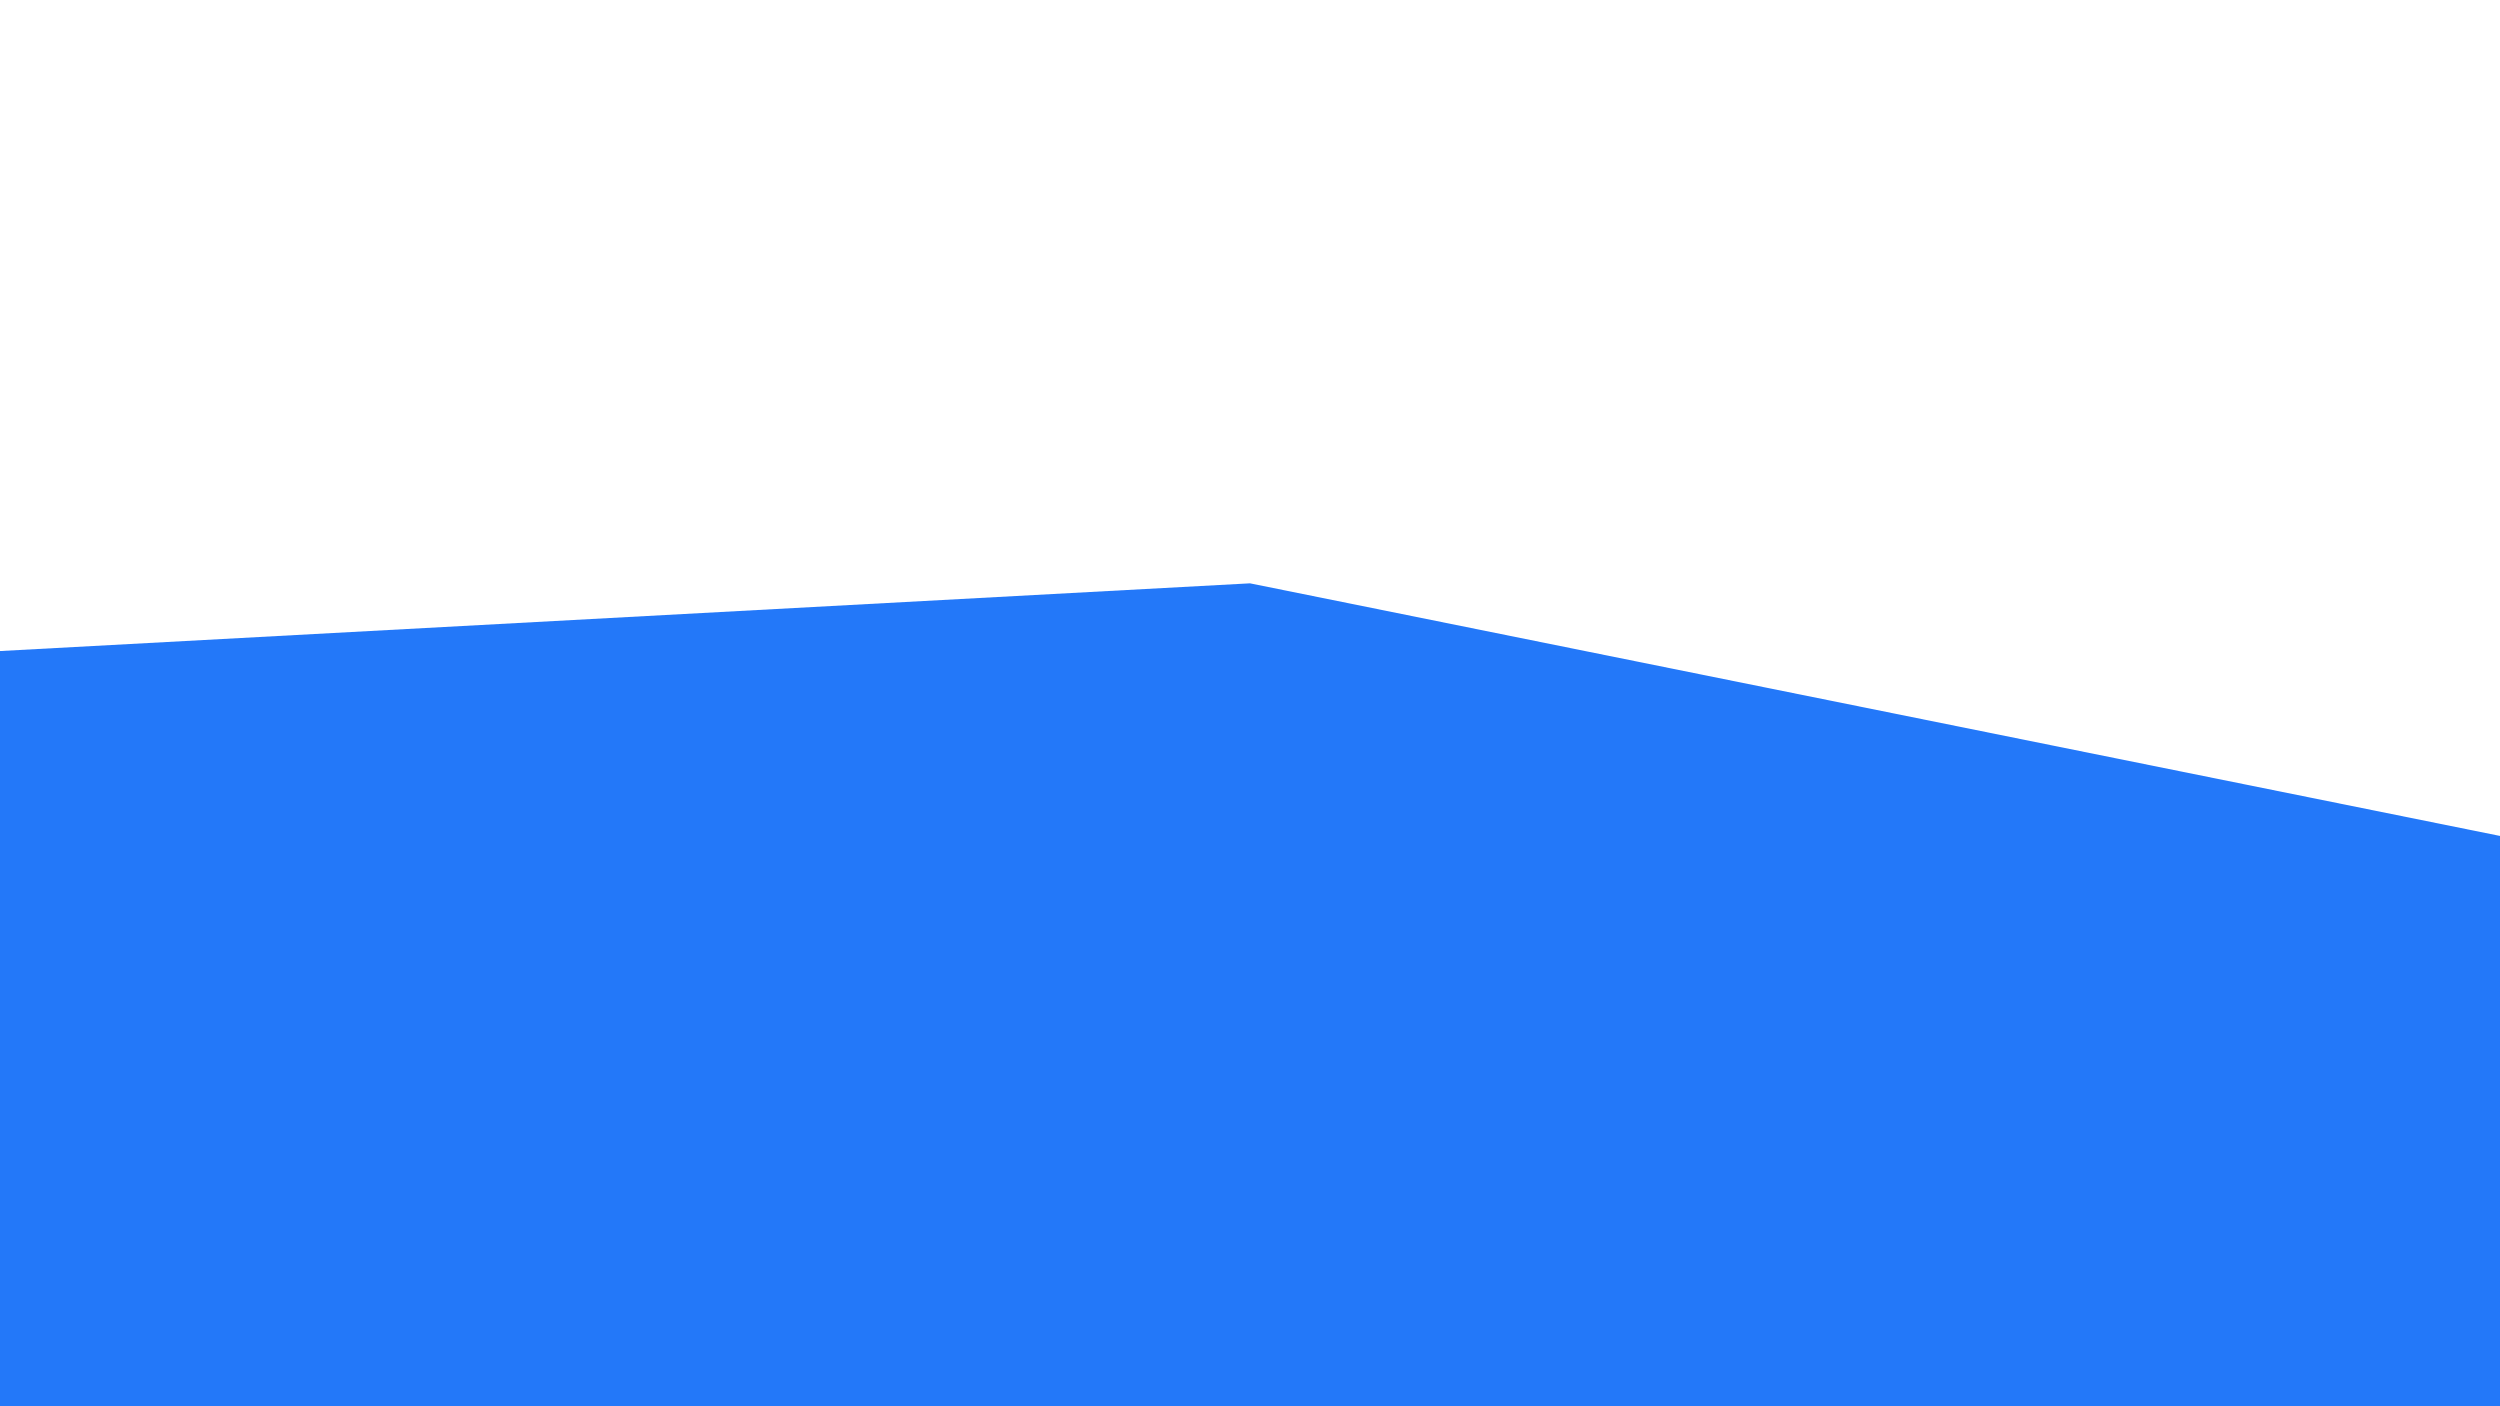 <svg xmlns="http://www.w3.org/2000/svg" xmlns:xlink="http://www.w3.org/1999/xlink" id="visual" width="960" height="540" version="1.1" viewBox="0 0 960 540"><path fill="#2378f9" stroke-linecap="square" stroke-linejoin="bevel" d="M0 250L480 224L960 321L960 541L480 541L0 541Z"/></svg>